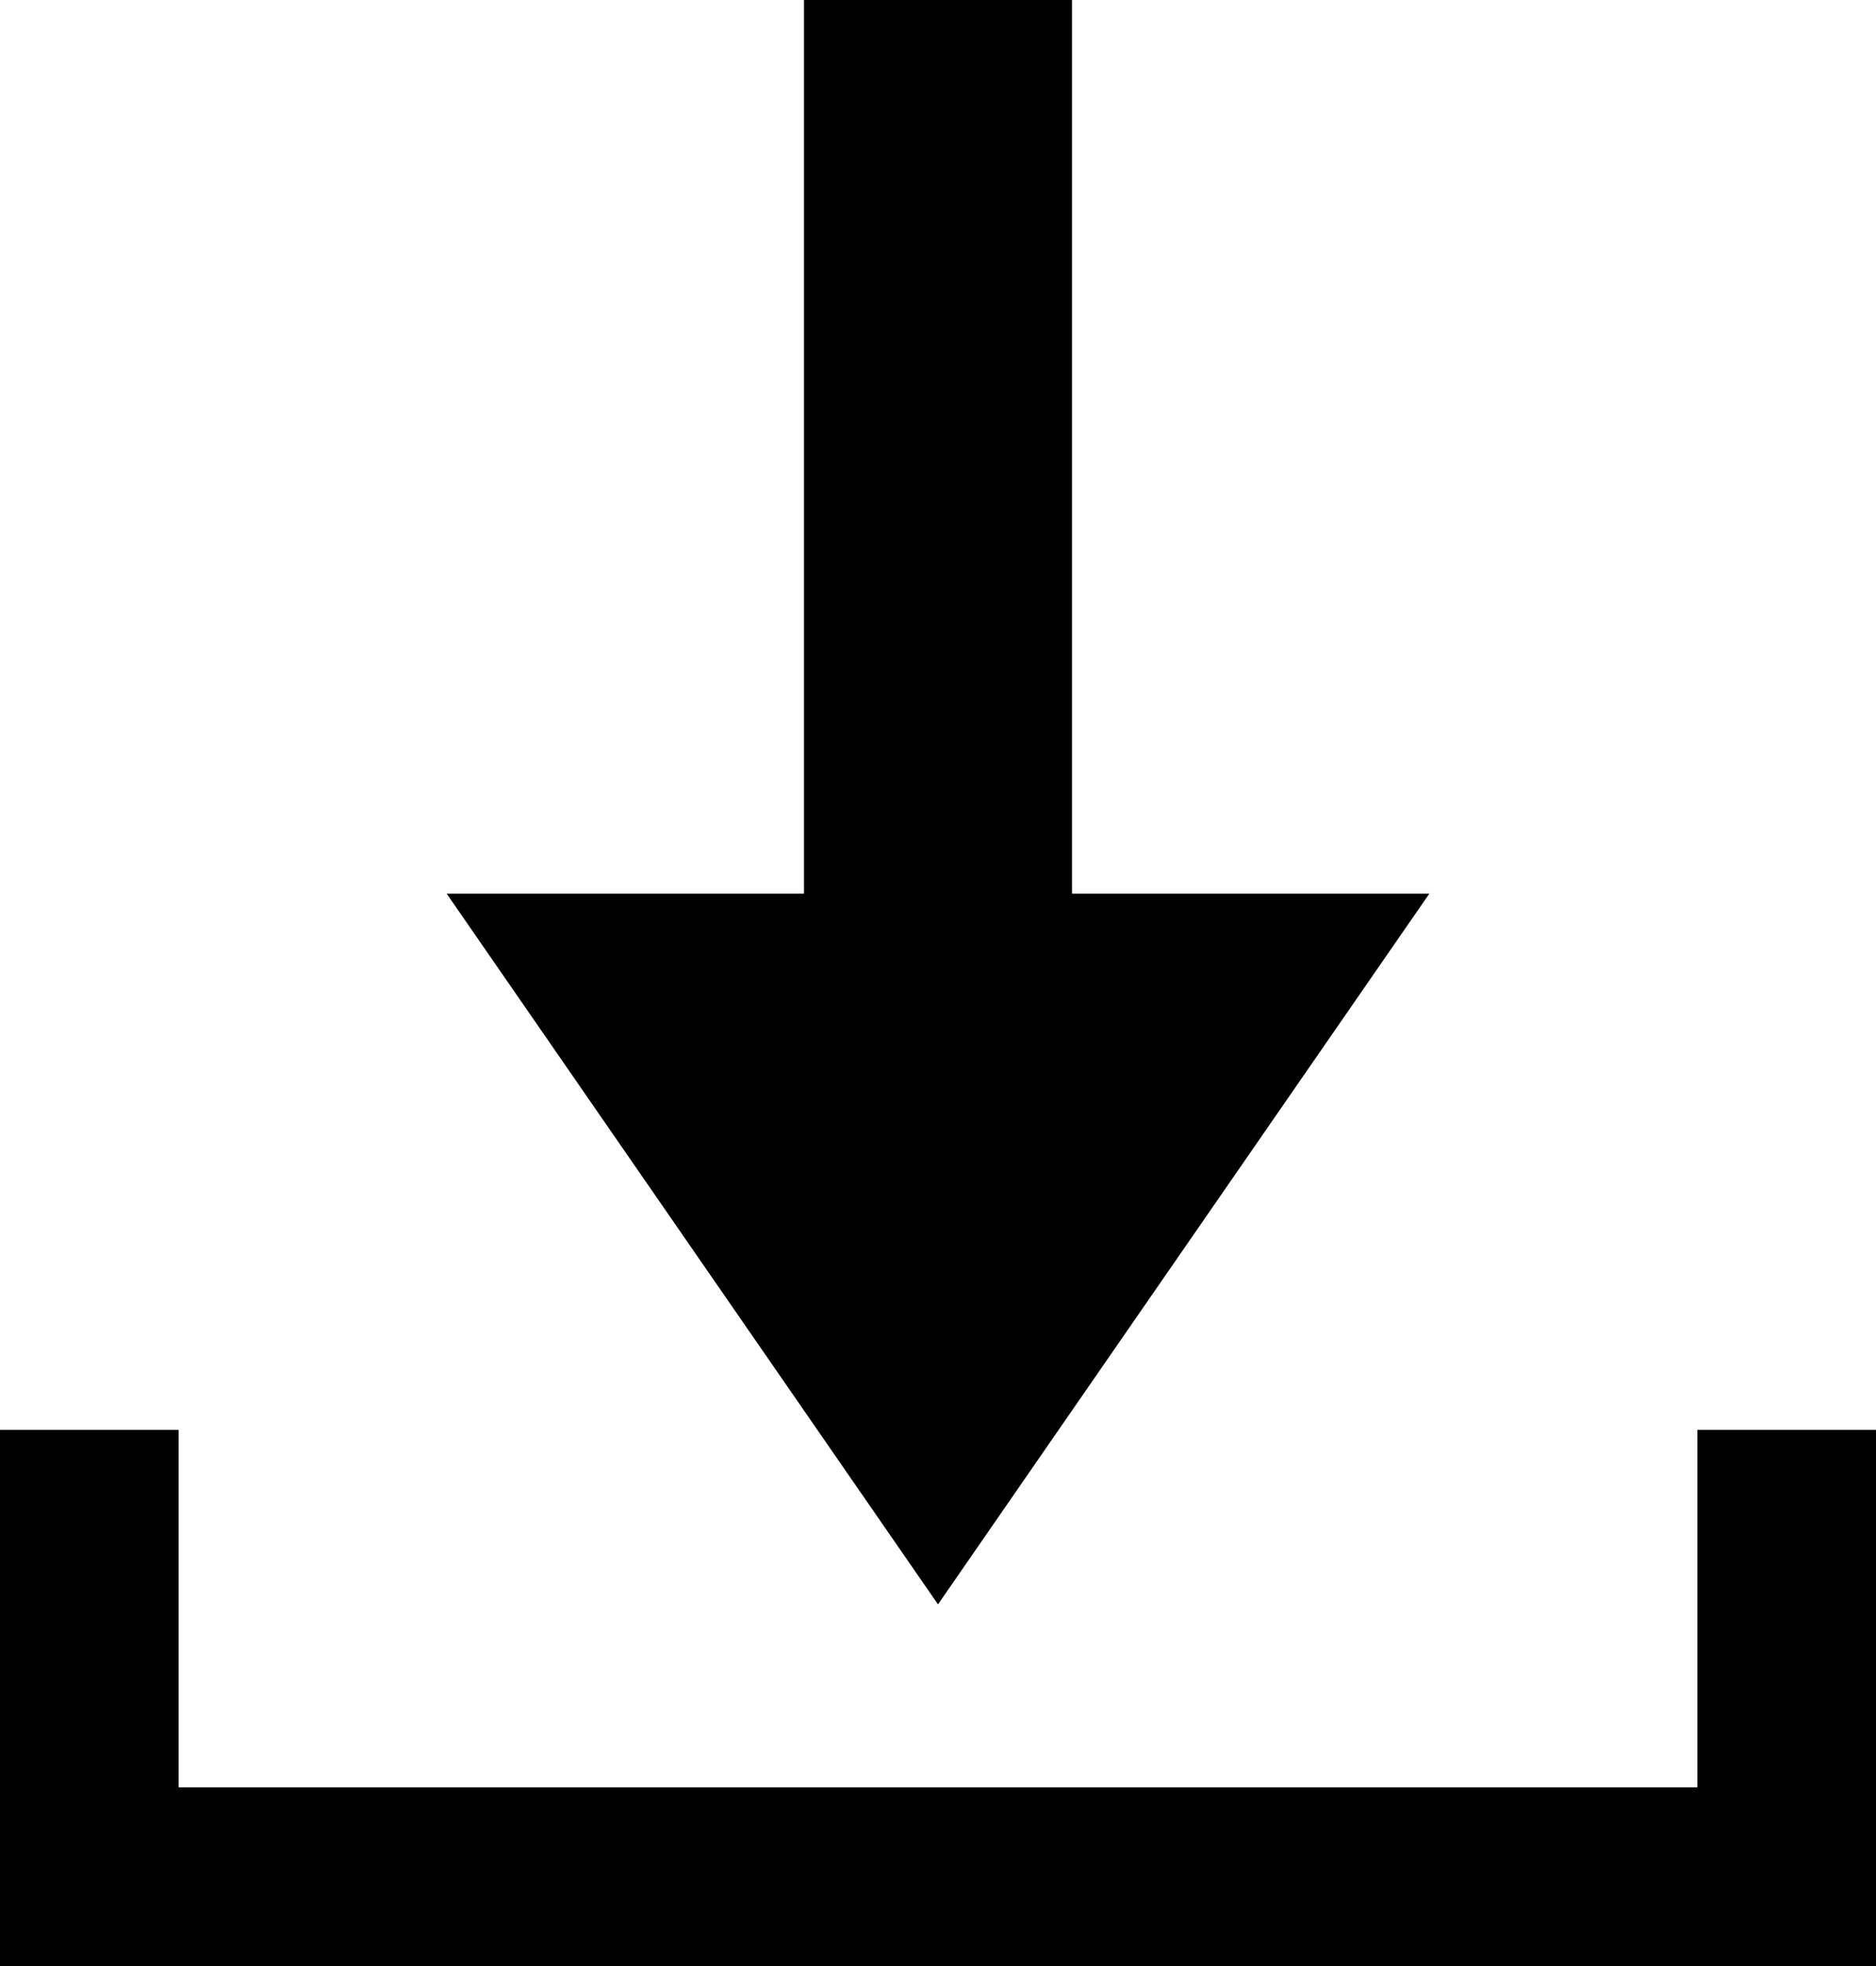 <svg width="21" height="22" viewBox="0 0 21 22" xmlns="http://www.w3.org/2000/svg">
    <g fill="#000" fill-rule="evenodd">
        <path d="M10.5 17.953 5 10h11zM9 0h3v10H9zM1 20h19v2H1z"/>
        <path d="M0 16h2v6H0zM19 16h2v6h-2z"/>
    </g>
</svg>
